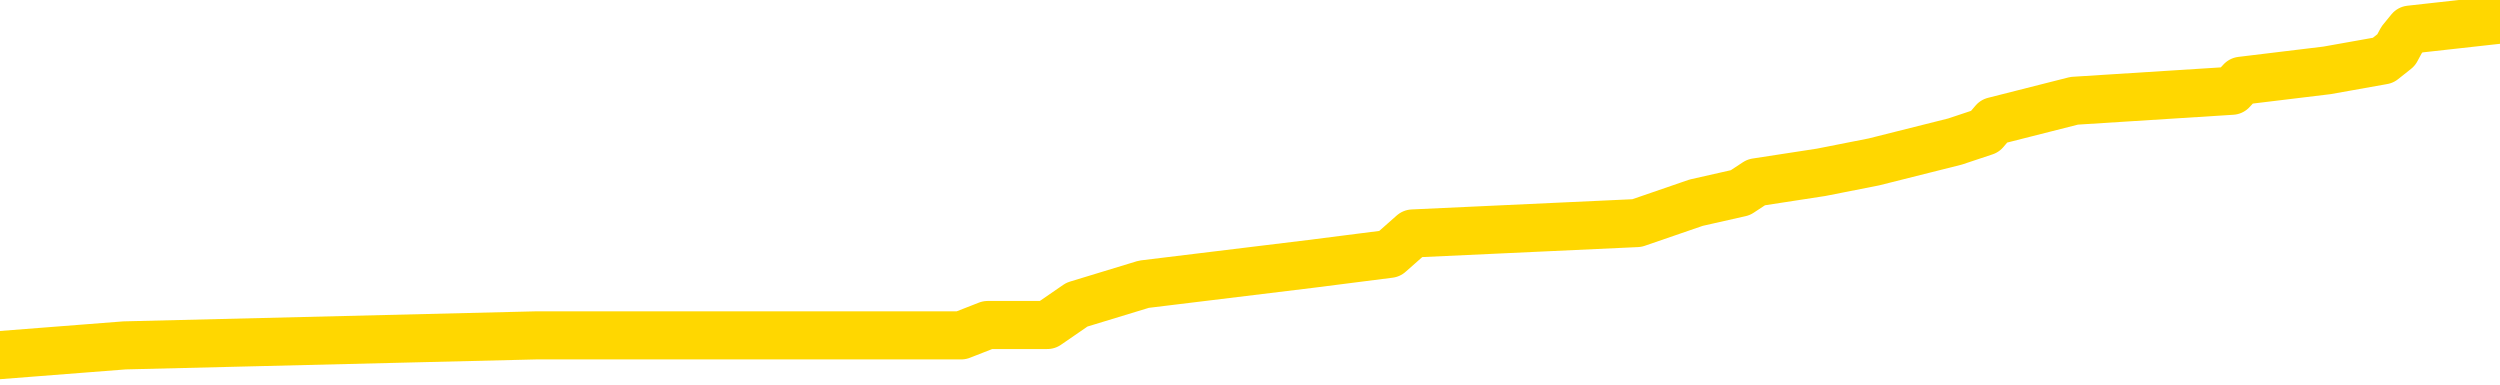 <svg xmlns="http://www.w3.org/2000/svg" version="1.1" viewBox="0 0 6500 1000">
	<path fill="none" stroke="gold" stroke-width="125" stroke-linecap="round" stroke-linejoin="round" d="M0 50660  L-536676 50660 L-536492 50633 L-536002 50580 L-535708 50554 L-535397 50501 L-535162 50474 L-535109 50421 L-535050 50368 L-534896 50342 L-534856 50289 L-534723 50262 L-534431 50236 L-533890 50236 L-533280 50210 L-533232 50210 L-532592 50183 L-532559 50183 L-532033 50183 L-531900 50157 L-531510 50104 L-531182 50051 L-531065 49998 L-530854 49945 L-530137 49945 L-529567 49918 L-529460 49918 L-529285 49892 L-529064 49839 L-528662 49812 L-528636 49759 L-527709 49706 L-527621 49653 L-527539 49600 L-527469 49547 L-527171 49521 L-527019 49468 L-525129 49494 L-525028 49494 L-524766 49494 L-524472 49521 L-524331 49468 L-524082 49468 L-524047 49442 L-523888 49415 L-523425 49362 L-523172 49336 L-522959 49283 L-522708 49256 L-522359 49230 L-521432 49177 L-521338 49124 L-520927 49097 L-519757 49044 L-518568 49018 L-518475 48965 L-518448 48912 L-518182 48859 L-517883 48806 L-517754 48753 L-517717 48700 L-516902 48700 L-516518 48726 L-515458 48753 L-515396 48753 L-515131 49283 L-514660 49786 L-514468 50289 L-514204 50792 L-513867 50766 L-513732 50739 L-513276 50713 L-512533 50686 L-512515 50660 L-512350 50607 L-512282 50607 L-511766 50580 L-510737 50580 L-510541 50554 L-510052 50527 L-509690 50501 L-509282 50501 L-508896 50527 L-507192 50527 L-507094 50527 L-507023 50527 L-506961 50527 L-506777 50501 L-506440 50501 L-505800 50474 L-505723 50448 L-505662 50448 L-505475 50421 L-505396 50421 L-505218 50395 L-505199 50368 L-504969 50368 L-504581 50342 L-503693 50342 L-503653 50315 L-503565 50289 L-503538 50236 L-502530 50210 L-502380 50157 L-502356 50130 L-502223 50104 L-502183 50077 L-500925 50051 L-500867 50051 L-500327 50024 L-500275 50024 L-500228 50024 L-499833 49998 L-499693 49971 L-499494 49945 L-499347 49945 L-499182 49945 L-498906 49971 L-498547 49971 L-497994 49945 L-497349 49918 L-497091 49865 L-496937 49839 L-496536 49812 L-496496 49786 L-496375 49759 L-496313 49786 L-496299 49786 L-496206 49786 L-495913 49759 L-495761 49653 L-495431 49600 L-495353 49547 L-495277 49521 L-495050 49442 L-494984 49389 L-494756 49336 L-494704 49283 L-494539 49256 L-493533 49230 L-493350 49203 L-492799 49177 L-492406 49124 L-492009 49097 L-491158 49044 L-491080 49018 L-490501 48991 L-490060 48991 L-489819 48965 L-489662 48965 L-489261 48912 L-489240 48912 L-488795 48885 L-488390 48859 L-488254 48806 L-488079 48753 L-487942 48700 L-487692 48647 L-486692 48621 L-486610 48594 L-486475 48568 L-486436 48541 L-485546 48515 L-485331 48488 L-484887 48462 L-484770 48435 L-484713 48409 L-484037 48409 L-483937 48382 L-483908 48382 L-482566 48356 L-482160 48329 L-482121 48303 L-481192 48276 L-481094 48250 L-480961 48223 L-480557 48197 L-480531 48170 L-480438 48144 L-480222 48117 L-479811 48064 L-478657 48011 L-478365 47958 L-478337 47905 L-477728 47879 L-477478 47826 L-477459 47800 L-476529 47773 L-476478 47720 L-476355 47694 L-476338 47641 L-476182 47614 L-476007 47561 L-475870 47535 L-475814 47508 L-475706 47482 L-475621 47455 L-475387 47429 L-475312 47402 L-475004 47376 L-474886 47349 L-474716 47323 L-474625 47296 L-474523 47296 L-474499 47270 L-474422 47270 L-474324 47217 L-473957 47190 L-473853 47164 L-473349 47137 L-472897 47111 L-472859 47085 L-472835 47058 L-472794 47032 L-472666 47005 L-472565 46979 L-472123 46952 L-471841 46926 L-471249 46899 L-471118 46873 L-470844 46820 L-470691 46793 L-470538 46767 L-470453 46714 L-470375 46687 L-470189 46661 L-470139 46661 L-470111 46634 L-470032 46608 L-470008 46581 L-469725 46528 L-469121 46475 L-468126 46449 L-467828 46422 L-467094 46396 L-466850 46369 L-466760 46343 L-466182 46317 L-465484 46290 L-464732 46264 L-464413 46237 L-464030 46184 L-463953 46158 L-463319 46131 L-463133 46105 L-463046 46105 L-462916 46105 L-462603 46078 L-462554 46052 L-462412 46025 L-462390 45999 L-461422 45972 L-460877 45946 L-460399 45946 L-460338 45946 L-460014 45946 L-459993 45919 L-459930 45919 L-459720 45893 L-459643 45866 L-459589 45840 L-459566 45813 L-459527 45787 L-459511 45760 L-458754 45734 L-458737 45707 L-457938 45681 L-457786 45654 L-456880 45628 L-456374 45601 L-456145 45548 L-456103 45548 L-455988 45522 L-455812 45496 L-455057 45522 L-454922 45496 L-454758 45469 L-454440 45443 L-454264 45390 L-453242 45337 L-453219 45284 L-452968 45257 L-452755 45204 L-452121 45178 L-451883 45125 L-451850 45072 L-451672 45019 L-451592 44966 L-451502 44939 L-451438 44886 L-450997 44833 L-450974 44807 L-450433 44780 L-450177 44754 L-449682 44728 L-448805 44701 L-448768 44675 L-448716 44648 L-448675 44622 L-448557 44595 L-448281 44569 L-448074 44516 L-447877 44463 L-447854 44410 L-447803 44357 L-447764 44330 L-447686 44304 L-447089 44251 L-447028 44224 L-446925 44198 L-446771 44171 L-446139 44145 L-445458 44118 L-445155 44065 L-444809 44039 L-444611 44012 L-444563 43960 L-444242 43933 L-443615 43907 L-443468 43880 L-443432 43854 L-443374 43827 L-443297 43774 L-443056 43774 L-442968 43748 L-442874 43721 L-442580 43695 L-442446 43668 L-442385 43642 L-442349 43589 L-442076 43589 L-441070 43562 L-440895 43536 L-440844 43536 L-440551 43509 L-440359 43456 L-440026 43430 L-439519 43403 L-438957 43350 L-438942 43297 L-438926 43271 L-438825 43218 L-438711 43165 L-438672 43112 L-438634 43086 L-438568 43086 L-438540 43059 L-438401 43086 L-438108 43086 L-438058 43086 L-437953 43086 L-437689 43059 L-437224 43033 L-437079 43033 L-437025 42980 L-436968 42953 L-436777 42927 L-436411 42900 L-436197 42900 L-436002 42900 L-435944 42900 L-435885 42847 L-435731 42821 L-435462 42794 L-435032 42927 L-435016 42927 L-434940 42900 L-434875 42874 L-434746 42688 L-434722 42662 L-434438 42635 L-434390 42609 L-434336 42582 L-433873 42556 L-433835 42556 L-433794 42529 L-433604 42503 L-433123 42476 L-432636 42450 L-432620 42423 L-432582 42397 L-432325 42371 L-432248 42318 L-432018 42291 L-432002 42238 L-431708 42185 L-431265 42159 L-430818 42132 L-430314 42106 L-430160 42079 L-429873 42053 L-429833 42000 L-429502 41973 L-429280 41947 L-428763 41894 L-428687 41867 L-428440 41814 L-428245 41761 L-428185 41735 L-427409 41708 L-427335 41708 L-427104 41682 L-427088 41682 L-427026 41655 L-426830 41629 L-426366 41629 L-426343 41603 L-426213 41603 L-424912 41603 L-424896 41603 L-424818 41576 L-424725 41576 L-424508 41576 L-424355 41550 L-424177 41576 L-424123 41603 L-423836 41629 L-423796 41629 L-423427 41629 L-422987 41629 L-422804 41629 L-422483 41603 L-422187 41603 L-421741 41550 L-421670 41523 L-421207 41470 L-420769 41444 L-420587 41417 L-419133 41364 L-419001 41338 L-418544 41285 L-418318 41258 L-417932 41205 L-417415 41152 L-416461 41099 L-415667 41046 L-414992 41020 L-414567 40967 L-414256 40940 L-414026 40861 L-413342 40782 L-413329 40702 L-413120 40596 L-413097 40570 L-412923 40517 L-411973 40490 L-411705 40437 L-410890 40411 L-410579 40358 L-410542 40331 L-410484 40278 L-409868 40252 L-409230 40199 L-407604 40172 L-406930 40146 L-406288 40146 L-406210 40146 L-406154 40146 L-406118 40146 L-406090 40119 L-405978 40067 L-405960 40040 L-405937 40014 L-405784 39987 L-405730 39934 L-405652 39908 L-405533 39881 L-405435 39855 L-405318 39828 L-405049 39775 L-404779 39749 L-404761 39696 L-404562 39669 L-404415 39616 L-404188 39590 L-404054 39563 L-403745 39537 L-403685 39510 L-403332 39457 L-402983 39431 L-402882 39404 L-402818 39351 L-402758 39325 L-402374 39272 L-401993 39246 L-401889 39219 L-401628 39193 L-401357 39140 L-401198 39113 L-401166 39087 L-401104 39060 L-400962 39034 L-400778 39007 L-400734 38981 L-400446 38981 L-400430 38954 L-400196 38954 L-400136 38928 L-400097 38928 L-399517 38901 L-399384 38875 L-399360 38769 L-399342 38583 L-399325 38372 L-399308 38160 L-399284 37948 L-399268 37789 L-399247 37604 L-399230 37418 L-399207 37312 L-399190 37206 L-399169 37127 L-399152 37074 L-399103 36994 L-399031 36915 L-398996 36783 L-398972 36677 L-398937 36571 L-398895 36465 L-398858 36412 L-398842 36306 L-398818 36226 L-398781 36173 L-398764 36094 L-398741 36041 L-398723 35988 L-398705 35935 L-398689 35882 L-398660 35803 L-398634 35723 L-398588 35697 L-398572 35644 L-398530 35617 L-398482 35564 L-398411 35511 L-398396 35458 L-398380 35405 L-398318 35379 L-398278 35353 L-398239 35326 L-398073 35300 L-398008 35273 L-397992 35247 L-397948 35194 L-397889 35167 L-397677 35141 L-397643 35114 L-397601 35088 L-397523 35061 L-396986 35035 L-396907 35008 L-396803 34955 L-396715 34929 L-396538 34902 L-396188 34876 L-396032 34849 L-395594 34823 L-395437 34796 L-395307 34770 L-394604 34717 L-394402 34690 L-393442 34637 L-392960 34611 L-392860 34611 L-392768 34585 L-392523 34558 L-392450 34532 L-392007 34479 L-391911 34452 L-391896 34426 L-391880 34399 L-391855 34373 L-391389 34346 L-391172 34320 L-391033 34293 L-390739 34267 L-390650 34240 L-390609 34214 L-390579 34187 L-390407 34161 L-390348 34134 L-390271 34108 L-390191 34081 L-390121 34081 L-389812 34055 L-389727 34028 L-389513 34002 L-389478 33975 L-388794 33949 L-388696 33922 L-388490 33896 L-388444 33869 L-388166 33843 L-388103 33817 L-388086 33764 L-388008 33737 L-387700 33684 L-387676 33658 L-387622 33605 L-387599 33578 L-387477 33552 L-387341 33499 L-387097 33472 L-386971 33472 L-386324 33446 L-386308 33446 L-386284 33446 L-386103 33393 L-386027 33366 L-385935 33340 L-385508 33313 L-385092 33287 L-384699 33234 L-384620 33207 L-384601 33181 L-384238 33154 L-384001 33128 L-383773 33101 L-383460 33075 L-383382 33048 L-383301 32996 L-383123 32943 L-383108 32916 L-382842 32863 L-382762 32837 L-382532 32810 L-382306 32784 L-381990 32784 L-381815 32757 L-381454 32757 L-381062 32731 L-380993 32678 L-380929 32651 L-380789 32598 L-380737 32572 L-380635 32519 L-380134 32492 L-379936 32466 L-379690 32439 L-379504 32413 L-379205 32386 L-379128 32360 L-378962 32307 L-378078 32280 L-378049 32228 L-377926 32175 L-377348 32148 L-377270 32122 L-376556 32122 L-376245 32122 L-376031 32122 L-376015 32122 L-375628 32122 L-375103 32069 L-374657 32042 L-374327 32016 L-374175 31989 L-373849 31989 L-373670 31963 L-373589 31963 L-373383 31910 L-373207 31883 L-372278 31857 L-371389 31830 L-371350 31804 L-371122 31804 L-370743 31777 L-369955 31751 L-369721 31724 L-369645 31698 L-369287 31671 L-368716 31618 L-368449 31592 L-368062 31565 L-367958 31565 L-367788 31565 L-367170 31565 L-366959 31565 L-366651 31565 L-366598 31539 L-366470 31512 L-366417 31486 L-366298 31460 L-365962 31407 L-365002 31380 L-364871 31327 L-364669 31301 L-364038 31274 L-363727 31248 L-363313 31221 L-363285 31195 L-363140 31168 L-362720 31142 L-361387 31142 L-361340 31115 L-361212 31062 L-361195 31036 L-360617 30983 L-360412 30956 L-360382 30930 L-360341 30903 L-360284 30877 L-360246 30850 L-360168 30824 L-360025 30797 L-359571 30771 L-359452 30744 L-359167 30718 L-358794 30692 L-358698 30665 L-358371 30639 L-358017 30612 L-357847 30586 L-357800 30559 L-357691 30533 L-357602 30506 L-357574 30480 L-357497 30427 L-357194 30400 L-357160 30347 L-357089 30321 L-356721 30294 L-356385 30268 L-356304 30268 L-356085 30241 L-355913 30215 L-355885 30188 L-355388 30162 L-354839 30109 L-353959 30082 L-353860 30029 L-353783 30003 L-353509 29976 L-353261 29923 L-353188 29897 L-353126 29844 L-353007 29818 L-352965 29791 L-352855 29765 L-352778 29712 L-352077 29685 L-351832 29659 L-351792 29632 L-351636 29606 L-351036 29606 L-350809 29606 L-350717 29606 L-350242 29606 L-349645 29553 L-349125 29526 L-349104 29500 L-348959 29473 L-348639 29473 L-348097 29473 L-347865 29473 L-347694 29473 L-347208 29447 L-346980 29420 L-346895 29394 L-346549 29367 L-346223 29367 L-345700 29341 L-345373 29314 L-344772 29288 L-344575 29235 L-344523 29208 L-344482 29182 L-344201 29155 L-343517 29103 L-343206 29076 L-343181 29023 L-342990 28997 L-342767 28970 L-342681 28944 L-342018 28891 L-341993 28864 L-341772 28811 L-341442 28785 L-341090 28732 L-340885 28705 L-340652 28652 L-340395 28626 L-340205 28573 L-340158 28546 L-339931 28520 L-339896 28493 L-339740 28467 L-339525 28440 L-339352 28414 L-339261 28387 L-338983 28361 L-338740 28335 L-338424 28308 L-337998 28308 L-337961 28308 L-337477 28308 L-337244 28308 L-337032 28282 L-336806 28255 L-336256 28255 L-336009 28229 L-335175 28229 L-335119 28202 L-335098 28176 L-334940 28149 L-334478 28123 L-334437 28096 L-334097 28043 L-333964 28017 L-333741 27990 L-333169 27964 L-332697 27937 L-332503 27911 L-332310 27884 L-332120 27858 L-332019 27831 L-331650 27805 L-331604 27778 L-331523 27752 L-330229 27725 L-330181 27699 L-329913 27699 L-329767 27699 L-329217 27699 L-329100 27672 L-329018 27646 L-328659 27619 L-328435 27593 L-328154 27567 L-327825 27514 L-327317 27487 L-327204 27461 L-327125 27434 L-326961 27408 L-326667 27408 L-326198 27408 L-326001 27434 L-325951 27434 L-325301 27408 L-325179 27381 L-324725 27381 L-324689 27355 L-324221 27328 L-324110 27302 L-324094 27275 L-323878 27275 L-323697 27249 L-323166 27249 L-322136 27249 L-321936 27222 L-321478 27196 L-320530 27143 L-320431 27116 L-320077 27063 L-320017 27037 L-320002 27010 L-319967 26984 L-319597 26957 L-319477 26931 L-319235 26904 L-319072 26878 L-318884 26851 L-318763 26825 L-317693 26772 L-316835 26746 L-316622 26693 L-316525 26666 L-316351 26613 L-316018 26587 L-315946 26560 L-315888 26534 L-315713 26534 L-315324 26507 L-315089 26481 L-314978 26454 L-314861 26428 L-313880 26401 L-313854 26375 L-313260 26322 L-313227 26322 L-313079 26295 L-312794 26269 L-311883 26269 L-310936 26269 L-310783 26242 L-310681 26242 L-310549 26216 L-310406 26189 L-310380 26163 L-310266 26136 L-310047 26110 L-309366 26083 L-309237 26057 L-308933 26030 L-308693 25978 L-308361 25951 L-307722 25925 L-307380 25872 L-307318 25845 L-307162 25845 L-306241 25845 L-305770 25845 L-305727 25845 L-305714 25819 L-305672 25792 L-305650 25766 L-305624 25739 L-305480 25713 L-305057 25686 L-304722 25686 L-304531 25660 L-304102 25660 L-303914 25633 L-303525 25580 L-302991 25554 L-302618 25527 L-302597 25527 L-302347 25501 L-302229 25474 L-302153 25448 L-302017 25421 L-301978 25395 L-301898 25368 L-301503 25342 L-301007 25315 L-300896 25262 L-300722 25236 L-300414 25210 L-299967 25183 L-299644 25157 L-299501 25104 L-299074 25051 L-298921 24998 L-298866 24945 L-298052 24918 L-298032 24892 L-297660 24865 L-297603 24865 L-296474 24839 L-296407 24839 L-295848 24812 L-295654 24786 L-295517 24759 L-295284 24733 L-294937 24706 L-294902 24653 L-294867 24627 L-294799 24574 L-294450 24547 L-294278 24521 L-293793 24494 L-293776 24468 L-293451 24442 L-293294 24415 L-292153 24362 L-292128 24336 L-291936 24283 L-291743 24256 L-291493 24230 L-291475 24203 L-290455 24177 L-290158 24150 L-290082 24124 L-289946 24071 L-289770 24044 L-289193 23991 L-288978 23965 L-288914 23938 L-288783 23912 L-288747 23859 L-288223 23832 L-288085 34267 L-288071 34267 L-288048 34267 L-288028 34267 L-287801 23806 L-287025 23806 L-286983 23806 L-286616 23806 L-286537 23779 L-286485 23753 L-285812 23726 L-285070 23700 L-284645 23700 L-284197 23673 L-283136 23647 L-282824 23594 L-282414 23594 L-282342 23568 L-281818 23568 L-281723 23568 L-281705 23568 L-281260 23541 L-281075 23488 L-280295 23435 L-279622 23409 L-279210 23329 L-278978 23276 L-278838 23250 L-278756 23197 L-278736 23170 L-278660 23170 L-278532 23144 L-278215 23170 L-277990 23170 L-277665 23144 L-277603 23144 L-277233 23144 L-277200 23144 L-276991 23144 L-276324 23144 L-276247 23144 L-276089 23091 L-275978 23091 L-275651 23064 L-275497 23038 L-275156 23038 L-275099 22985 L-274760 22932 L-274557 22905 L-274504 22853 L-273127 22826 L-272998 22800 L-272564 22773 L-272244 22747 L-271416 22694 L-271293 22667 L-270562 22614 L-270406 22561 L-270365 22535 L-270312 22508 L-270288 22482 L-270174 22455 L-269878 22429 L-269588 22402 L-269534 22376 L-269413 22349 L-269383 22323 L-269283 22296 L-268839 22296 L-268688 22270 L-267852 22270 L-267310 22243 L-266976 22243 L-266960 22217 L-266884 22190 L-266768 22164 L-266574 22137 L-266309 22111 L-265475 22085 L-265378 22058 L-264857 22032 L-264815 22005 L-264716 21979 L-263888 21979 L-263753 21952 L-263414 21952 L-262860 21926 L-262480 21899 L-262317 21873 L-262007 21846 L-261195 21820 L-260889 21793 L-260620 21793 L-260299 21793 L-259978 21820 L-259702 21820 L-258874 21767 L-258778 21740 L-258686 21661 L-258581 21581 L-258195 21502 L-257715 21449 L-257698 21422 L-257580 21396 L-257212 21343 L-257117 21317 L-256283 21264 L-256206 21237 L-255906 21211 L-255816 21184 L-255408 21131 L-255298 21078 L-254599 21052 L-254126 21025 L-254066 20999 L-253847 20946 L-253573 20919 L-253460 20893 L-252433 20866 L-252046 20840 L-252026 20813 L-251693 20787 L-251449 20760 L-251015 20734 L-250905 20707 L-250788 20681 L-250336 20628 L-249746 20601 L-249409 20575 L-247516 20548 L-247403 20496 L-247191 20469 L-245872 20443 L-245766 14484 L-245700 8605 L-245664 3176 L-245602 3176 L-245102 9081 L-244427 14908 L-244405 20284 L-244135 20231 L-243167 20231 L-242478 20204 L-242316 20178 L-241775 20151 L-241685 20125 L-240666 20098 L-239718 20045 L-239352 20072 L-239250 20098 L-238661 20098 L-238602 20098 L-238502 20072 L-238061 20019 L-237954 19992 L-237512 19966 L-236512 19886 L-236256 19807 L-236153 19728 L-236023 19675 L-235656 19622 L-235075 19569 L-235044 19542 L-234729 19516 L-232746 19489 L-232630 19463 L-232563 19463 L-232204 19436 L-230585 19410 L-230408 19410 L-230263 19410 L-229441 19436 L-229388 19463 L-229334 19463 L-228899 19463 L-227919 19489 L-227845 19489 L-226761 19463 L-226547 19463 L-225831 19410 L-225443 19383 L-225224 19330 L-224905 19277 L-224411 19224 L-224283 19198 L-224054 19145 L-223822 19092 L-223763 19065 L-223473 19039 L-223201 18986 L-222171 18960 L-220506 18933 L-220087 18907 L-219950 18880 L-219793 18880 L-219488 18854 L-219260 18801 L-219102 18774 L-218942 18721 L-218773 18668 L-218726 18642 L-218673 18615 L-218651 18615 L-218265 18589 L-218015 18589 L-217745 18589 L-217584 18589 L-217494 18589 L-215835 18589 L-215670 18615 L-215290 18589 L-214830 18589 L-214221 18536 L-213128 18509 L-212696 18483 L-212665 18456 L-212603 18430 L-212585 18403 L-210881 18377 L-210839 18350 L-210373 18324 L-210186 18297 L-210154 18244 L-209559 18218 L-209509 18192 L-209186 18165 L-209136 18139 L-208925 18112 L-208907 18086 L-208641 18033 L-208588 18006 L-208119 17980 L-207609 17927 L-207530 17927 L-207236 17900 L-207219 17874 L-207181 17847 L-207110 17821 L-206953 17794 L-206006 17794 L-205950 17794 L-205429 17794 L-205237 17768 L-205136 17768 L-204910 17741 L-204400 17741 L-204012 18456 L-203943 18456 L-203594 18430 L-203237 18403 L-202108 17635 L-202057 17582 L-201831 17556 L-201797 17529 L-201672 17476 L-201573 17476 L-201309 17476 L-200568 17503 L-199990 17503 L-199696 17503 L-198991 17503 L-198812 17476 L-198789 17476 L-198153 17450 L-197841 17423 L-197445 17423 L-197415 17397 L-197394 17371 L-197241 17344 L-196555 17344 L-196539 17344 L-196199 17344 L-195926 17318 L-195889 17291 L-195833 17238 L-195811 17212 L-195739 17185 L-195407 17159 L-195301 17132 L-195272 17079 L-195074 17053 L-194921 17026 L-194053 17000 L-193491 16947 L-193475 16947 L-193374 16920 L-193271 16947 L-193125 16947 L-193047 16947 L-193009 16920 L-192953 16894 L-192880 16867 L-192735 16841 L-192253 16841 L-191849 16814 L-190982 16841 L-190962 16841 L-190705 16841 L-190628 16841 L-190599 16814 L-190589 16761 L-190571 16735 L-190278 16708 L-190239 16682 L-190167 16655 L-190093 16629 L-189888 16603 L-189729 16523 L-189427 16444 L-189350 16338 L-189333 16258 L-189116 16205 L-188885 16205 L-188775 16232 L-188405 16258 L-188247 16258 L-188016 16258 L-187847 16258 L-187702 16232 L-187570 16205 L-186294 16152 L-185891 16099 L-185830 16073 L-185713 16020 L-185288 15993 L-185273 15940 L-185211 15914 L-184938 15861 L-184825 15835 L-184543 15782 L-184265 15755 L-183840 15702 L-183818 15676 L-183740 15649 L-183614 15623 L-183028 15596 L-182636 15570 L-182301 15543 L-181712 15517 L-181610 15517 L-181439 15490 L-181303 15490 L-180475 15464 L-179290 15437 L-179254 15411 L-179198 15411 L-178978 15384 L-178773 15384 L-178618 15384 L-178361 15358 L-178285 15331 L-177742 15305 L-177706 15278 L-177457 15252 L-177070 15225 L-176244 15199 L-175886 15172 L-175575 15172 L-175317 15146 L-175094 15119 L-174687 15093 L-174571 15067 L-174388 15040 L-174334 15040 L-174146 15014 L-173975 14987 L-173946 14961 L-173666 14934 L-173356 14908 L-173217 14881 L-172908 14855 L-172714 14855 L-172698 14828 L-171979 14828 L-171845 14775 L-171548 14749 L-171457 14722 L-170857 14722 L-170818 14696 L-170740 14669 L-170119 14643 L-169968 14590 L-169927 14563 L-169617 14537 L-169425 14510 L-169232 14457 L-169176 14404 L-168868 14378 L-168815 14351 L-168761 14378 L-168735 14378 L-168610 14378 L-167800 14351 L-167723 14325 L-167183 14298 L-166914 14272 L-166254 14246 L-165347 14219 L-165105 14193 L-164573 14166 L-164356 14140 L-163248 14166 L-163198 14166 L-162423 14166 L-161875 14140 L-161764 14113 L-161611 14060 L-161556 14034 L-161390 14007 L-161013 13981 L-160566 13954 L-160511 13928 L-160356 13901 L-159677 13875 L-159456 13848 L-158938 13822 L-158090 13769 L-158074 13742 L-156283 13716 L-155728 13689 L-155611 13663 L-154605 13636 L-154569 13610 L-154336 13610 L-154243 13610 L-154203 13610 L-153871 13583 L-153519 13557 L-153254 13504 L-152968 13478 L-152657 13425 L-152403 13372 L-152309 13345 L-151819 13319 L-151612 13292 L-151046 13266 L-150932 13292 L-150580 13266 L-150529 13266 L-150489 13266 L-149885 13213 L-149152 13160 L-148570 13107 L-148335 13054 L-147795 12974 L-147642 12921 L-147140 12895 L-146931 12842 L-146908 12842 L-146849 12815 L-145886 12815 L-145709 12789 L-145267 12762 L-145242 12710 L-145087 12683 L-145006 12683 L-144855 12710 L-144209 12710 L-144159 12683 L-143039 12657 L-142055 12630 L-141993 12604 L-141273 12577 L-140408 12551 L-140029 12524 L-139810 12524 L-139051 12498 L-138999 12471 L-138689 12418 L-137838 12418 L-137645 12392 L-137468 12365 L-137244 12365 L-137117 12339 L-136925 12339 L-136693 12312 L-136523 12339 L-136237 12312 L-135957 12312 L-135874 12286 L-135703 12259 L-135687 12206 L-135533 12180 L-135494 12153 L-134718 12127 L-134642 12127 L-134410 12074 L-133983 12047 L-133637 12021 L-133054 11994 L-132785 11994 L-132526 11994 L-132397 11942 L-132381 11915 L-132267 11889 L-132243 11862 L-132009 11836 L-131973 11809 L-130657 11809 L-130601 11783 L-129922 11730 L-129350 11730 L-129224 11730 L-129071 11730 L-128994 11730 L-128682 11677 L-128409 11650 L-128320 11597 L-128218 11597 L-127290 11571 L-127214 11571 L-126850 11571 L-126826 11544 L-126789 11518 L-126014 11465 L-125922 11438 L-125782 11412 L-125380 11385 L-125118 11385 L-124875 11412 L-124661 11385 L-124580 11385 L-124504 11385 L-124428 11385 L-124241 11412 L-124174 11412 L-123925 11412 L-123870 11385 L-123732 11359 L-123652 11306 L-123539 11279 L-123316 11253 L-123152 11226 L-123111 11200 L-122941 11173 L-122570 11147 L-122556 11121 L-122440 11094 L-121718 11068 L-121682 11041 L-121549 11041 L-121202 11015 L-120790 11015 L-120754 11015 L-120676 10988 L-120637 10962 L-120273 10935 L-120069 10909 L-120054 10882 L-119708 10856 L-119360 10856 L-119034 10856 L-118932 10829 L-118780 10829 L-118585 10803 L-118354 10803 L-118261 10803 L-118105 10803 L-118028 10803 L-117988 10776 L-117874 10750 L-117851 10723 L-117600 10723 L-117461 10670 L-116883 10591 L-116055 10538 L-115567 10485 L-115446 10458 L-115408 10432 L-115395 10405 L-115243 10353 L-115142 10300 L-114909 10273 L-114518 10220 L-114214 10194 L-114198 10167 L-114028 10141 L-113789 10088 L-113193 10088 L-112589 10061 L-112549 10061 L-112509 10061 L-112356 10035 L-112303 10008 L-112240 9982 L-112172 9955 L-112117 9902 L-112092 9876 L-112045 9849 L-111951 9796 L-111814 9770 L-111660 9743 L-111528 9717 L-111487 9717 L-111452 9690 L-111390 9664 L-111117 9611 L-110802 9585 L-110761 9532 L-110676 9505 L-110499 9479 L-110261 9452 L-109904 9426 L-109874 9399 L-109305 9373 L-109182 9346 L-108946 9320 L-108923 9320 L-108642 9293 L-108356 9293 L-108101 9293 L-107529 9267 L-107232 9240 L-107156 9214 L-106457 9187 L-106379 9161 L-106344 9134 L-106318 9108 L-106266 9055 L-106073 9028 L-105932 8975 L-105897 8949 L-105856 8922 L-105261 8896 L-105029 8869 L-104745 9055 L-104691 9214 L-104617 9399 L-104539 9558 L-104302 9505 L-104058 9479 L-103923 9452 L-103816 9426 L-103737 9399 L-103350 9346 L-103223 9320 L-103070 9293 L-103032 9267 L-102887 9240 L-102665 9214 L-102491 9187 L-102422 9161 L-101601 9108 L-101584 9108 L-101290 9081 L-100502 9055 L-100192 9055 L-100046 9028 L-99818 9002 L-99617 8949 L-98680 8922 L-98644 8896 L-98621 8869 L-98580 8817 L-98311 8790 L-97715 8764 L-97651 8737 L-97616 8711 L-97599 8684 L-96904 8684 L-96702 8684 L-96670 8684 L-96337 8684 L-96229 8658 L-95605 8605 L-95100 8578 L-95063 8525 L-94621 8525 L-94525 8499 L-94366 8499 L-94053 8499 L-94041 8499 L-93600 8525 L-93118 8552 L-92989 8552 L-92669 8552 L-92601 8525 L-92297 8525 L-92121 8499 L-91927 8472 L-91684 8419 L-91487 8366 L-91461 8313 L-90883 8287 L-90813 8260 L-90404 8234 L-90349 8207 L-90303 8181 L-89939 8154 L-89793 8128 L-89587 8101 L-89491 8101 L-89336 8075 L-89275 8048 L-89127 7996 L-89026 7969 L-88469 7969 L-88447 8022 L-88275 8048 L-87733 8075 L-87672 8075 L-87618 8022 L-87590 7969 L-87518 7943 L-87502 7890 L-87439 7863 L-87402 7810 L-87248 7784 L-86922 7757 L-86356 7731 L-86341 7704 L-86279 7651 L-86178 7598 L-86131 7598 L-85889 7572 L-85467 7572 L-85312 7572 L-83570 7519 L-83029 7492 L-82085 7466 L-81676 7439 L-81135 7386 L-80939 7360 L-80770 7333 L-80474 7307 L-80359 7280 L-80344 7280 L-80189 7254 L-80050 7228 L-79973 7175 L-79841 7175 L-79493 7175 L-79123 7201 L-78525 7201 L-78349 7201 L-78193 7175 L-77924 7148 L-77772 7148 L-77481 7228 L-77457 7280 L-77374 7333 L-77147 7386 L-76447 7360 L-76320 7333 L-75889 7307 L-75795 7280 L-74590 7280 L-74541 7254 L-74248 7254 L-73844 7228 L-73569 7175 L-73549 7148 L-73432 7122 L-73355 7095 L-73174 7069 L-72694 7042 L-72243 6989 L-71832 6963 L-71802 6936 L-71383 6910 L-71269 6910 L-71151 6910 L-71136 6910 L-70942 6883 L-70920 6830 L-70688 6804 L-70245 6777 L-69925 6724 L-69461 6724 L-69295 6698 L-69140 6671 L-68984 6671 L-68531 6671 L-68212 6671 L-68157 6698 L-67786 6698 L-67748 6724 L-67422 6724 L-67305 6698 L-67206 6671 L-66880 6618 L-66493 6592 L-66233 6565 L-65874 6512 L-65618 6486 L-63447 6460 L-63398 6433 L-63376 6407 L-62964 6407 L-62902 6407 L-62832 6433 L-62602 6433 L-62291 6407 L-61987 6354 L-61943 6327 L-61635 6301 L-61502 6274 L-61286 6248 L-60574 6221 L-60418 6221 L-60280 6195 L-60131 6195 L-60110 6195 L-59916 6168 L-59891 6142 L-59799 6115 L-59778 6089 L-59761 6062 L-59661 6036 L-58732 6009 L-58274 6009 L-57182 5956 L-56760 5956 L-56356 5930 L-56317 5903 L-56064 5877 L-55289 5824 L-55273 5797 L-55249 5771 L-55056 5744 L-54319 5718 L-54050 5692 L-54010 5665 L-53611 5612 L-53586 5586 L-52797 5559 L-52117 5533 L-50745 5506 L-50475 5480 L-50427 5453 L-49889 5400 L-49856 5374 L-49754 5321 L-49431 5294 L-49351 5268 L-49082 5268 L-48170 5241 L-48031 5241 L-47782 5188 L-47237 5188 L-46815 5162 L-46622 5135 L-46606 5135 L-46468 5082 L-46374 5056 L-46247 5029 L-45987 5003 L-45962 4950 L-45871 4923 L-45561 4897 L-45501 4871 L-45384 4871 L-45034 4871 L-44223 4871 L-43992 4818 L-43163 4818 L-42931 4765 L-42714 4738 L-42196 4738 L-41558 4712 L-41142 4685 L-40819 4659 L-40338 4632 L-39913 4632 L-39852 4606 L-39503 4606 L-39463 4579 L-39449 4553 L-39349 4500 L-39304 4500 L-38819 4473 L-38017 4473 L-37683 4473 L-36601 4447 L-36121 4420 L-36098 4394 L-35958 4367 L-35403 4341 L-34706 4314 L-34397 4288 L-34175 4261 L-34071 4235 L-33968 4182 L-33297 4155 L-33203 4129 L-33181 4129 L-33103 4103 L-32925 4103 L-32753 4103 L-32573 4076 L-32559 4050 L-32483 4023 L-32319 3997 L-31804 3970 L-31788 3944 L-31648 3944 L-31285 3917 L-31261 3917 L-31130 3891 L-31106 3864 L-30743 3838 L-30218 3785 L-30124 3758 L-29908 3705 L-29815 3679 L-29791 3652 L-29326 3626 L-29249 3626 L-28847 3599 L-28397 3599 L-27145 3573 L-27106 3546 L-26675 3520 L-26642 3493 L-25923 3467 L-25747 3440 L-25611 3414 L-25304 3387 L-25249 3361 L-25225 3308 L-25208 3255 L-25033 3229 L-24844 3202 L-24336 3202 L-23963 2990 L-23624 2752 L-23586 2540 L-22867 2355 L-22773 2328 L-22734 2302 L-22193 2302 L-22170 2275 L-21767 2249 L-21341 2222 L-21071 2222 L-20891 2196 L-20645 2143 L-20622 2116 L-20565 2063 L-19949 2037 L-19446 2010 L-19059 2010 L-18440 2037 L-18224 2037 L-18069 2063 L-16776 2010 L-16677 1984 L-16234 1931 L-15903 1904 L-15603 1851 L-15360 1825 L-14625 1772 L-14046 1746 L-13217 1719 L-13116 1693 L-12559 1666 L-12421 1640 L-10779 1613 L-10718 1613 L-10624 1613 L-9657 1613 L-9480 1587 L-9193 1587 L-8975 1587 L-8897 1560 L-8625 1560 L-8510 1534 L-8357 1507 L-8047 1481 L-7968 1454 L-7877 1454 L-7800 1428 L-7684 1428 L-7505 1401 L-7413 1375 L-7374 1348 L-6871 1348 L-6653 1322 L-6523 1322 L-6368 1295 L-6314 1269 L-6189 1269 L-5804 1242 L-5296 1216 L-5223 1189 L-4743 1163 L-4666 1136 L-4566 1136 L-4333 1110 L-3868 1110 L-3638 1110 L-3621 1110 L-3389 1110 L-3234 1110 L-3173 1110 L-2980 1083 L-2709 1030 L-1958 1004 L-1004 1004 L-968 978 L-744 978 L-304 978 L-23 925 L324 898 L1393 872 L2321 872 L2452 872 L2499 872 L2568 845 L2723 845 L2800 792 L2974 739 L3409 686 L3613 660 L3673 607 L4256 580 L4410 527 L4525 501 L4566 474 L4735 448 L4872 421 L5083 368 L5161 342 L5184 315 L5393 262 L5803 236 L5827 210 L6050 183 L6196 157 L6230 130 L6244 104 L6266 77 L6500 51" />
</svg>
